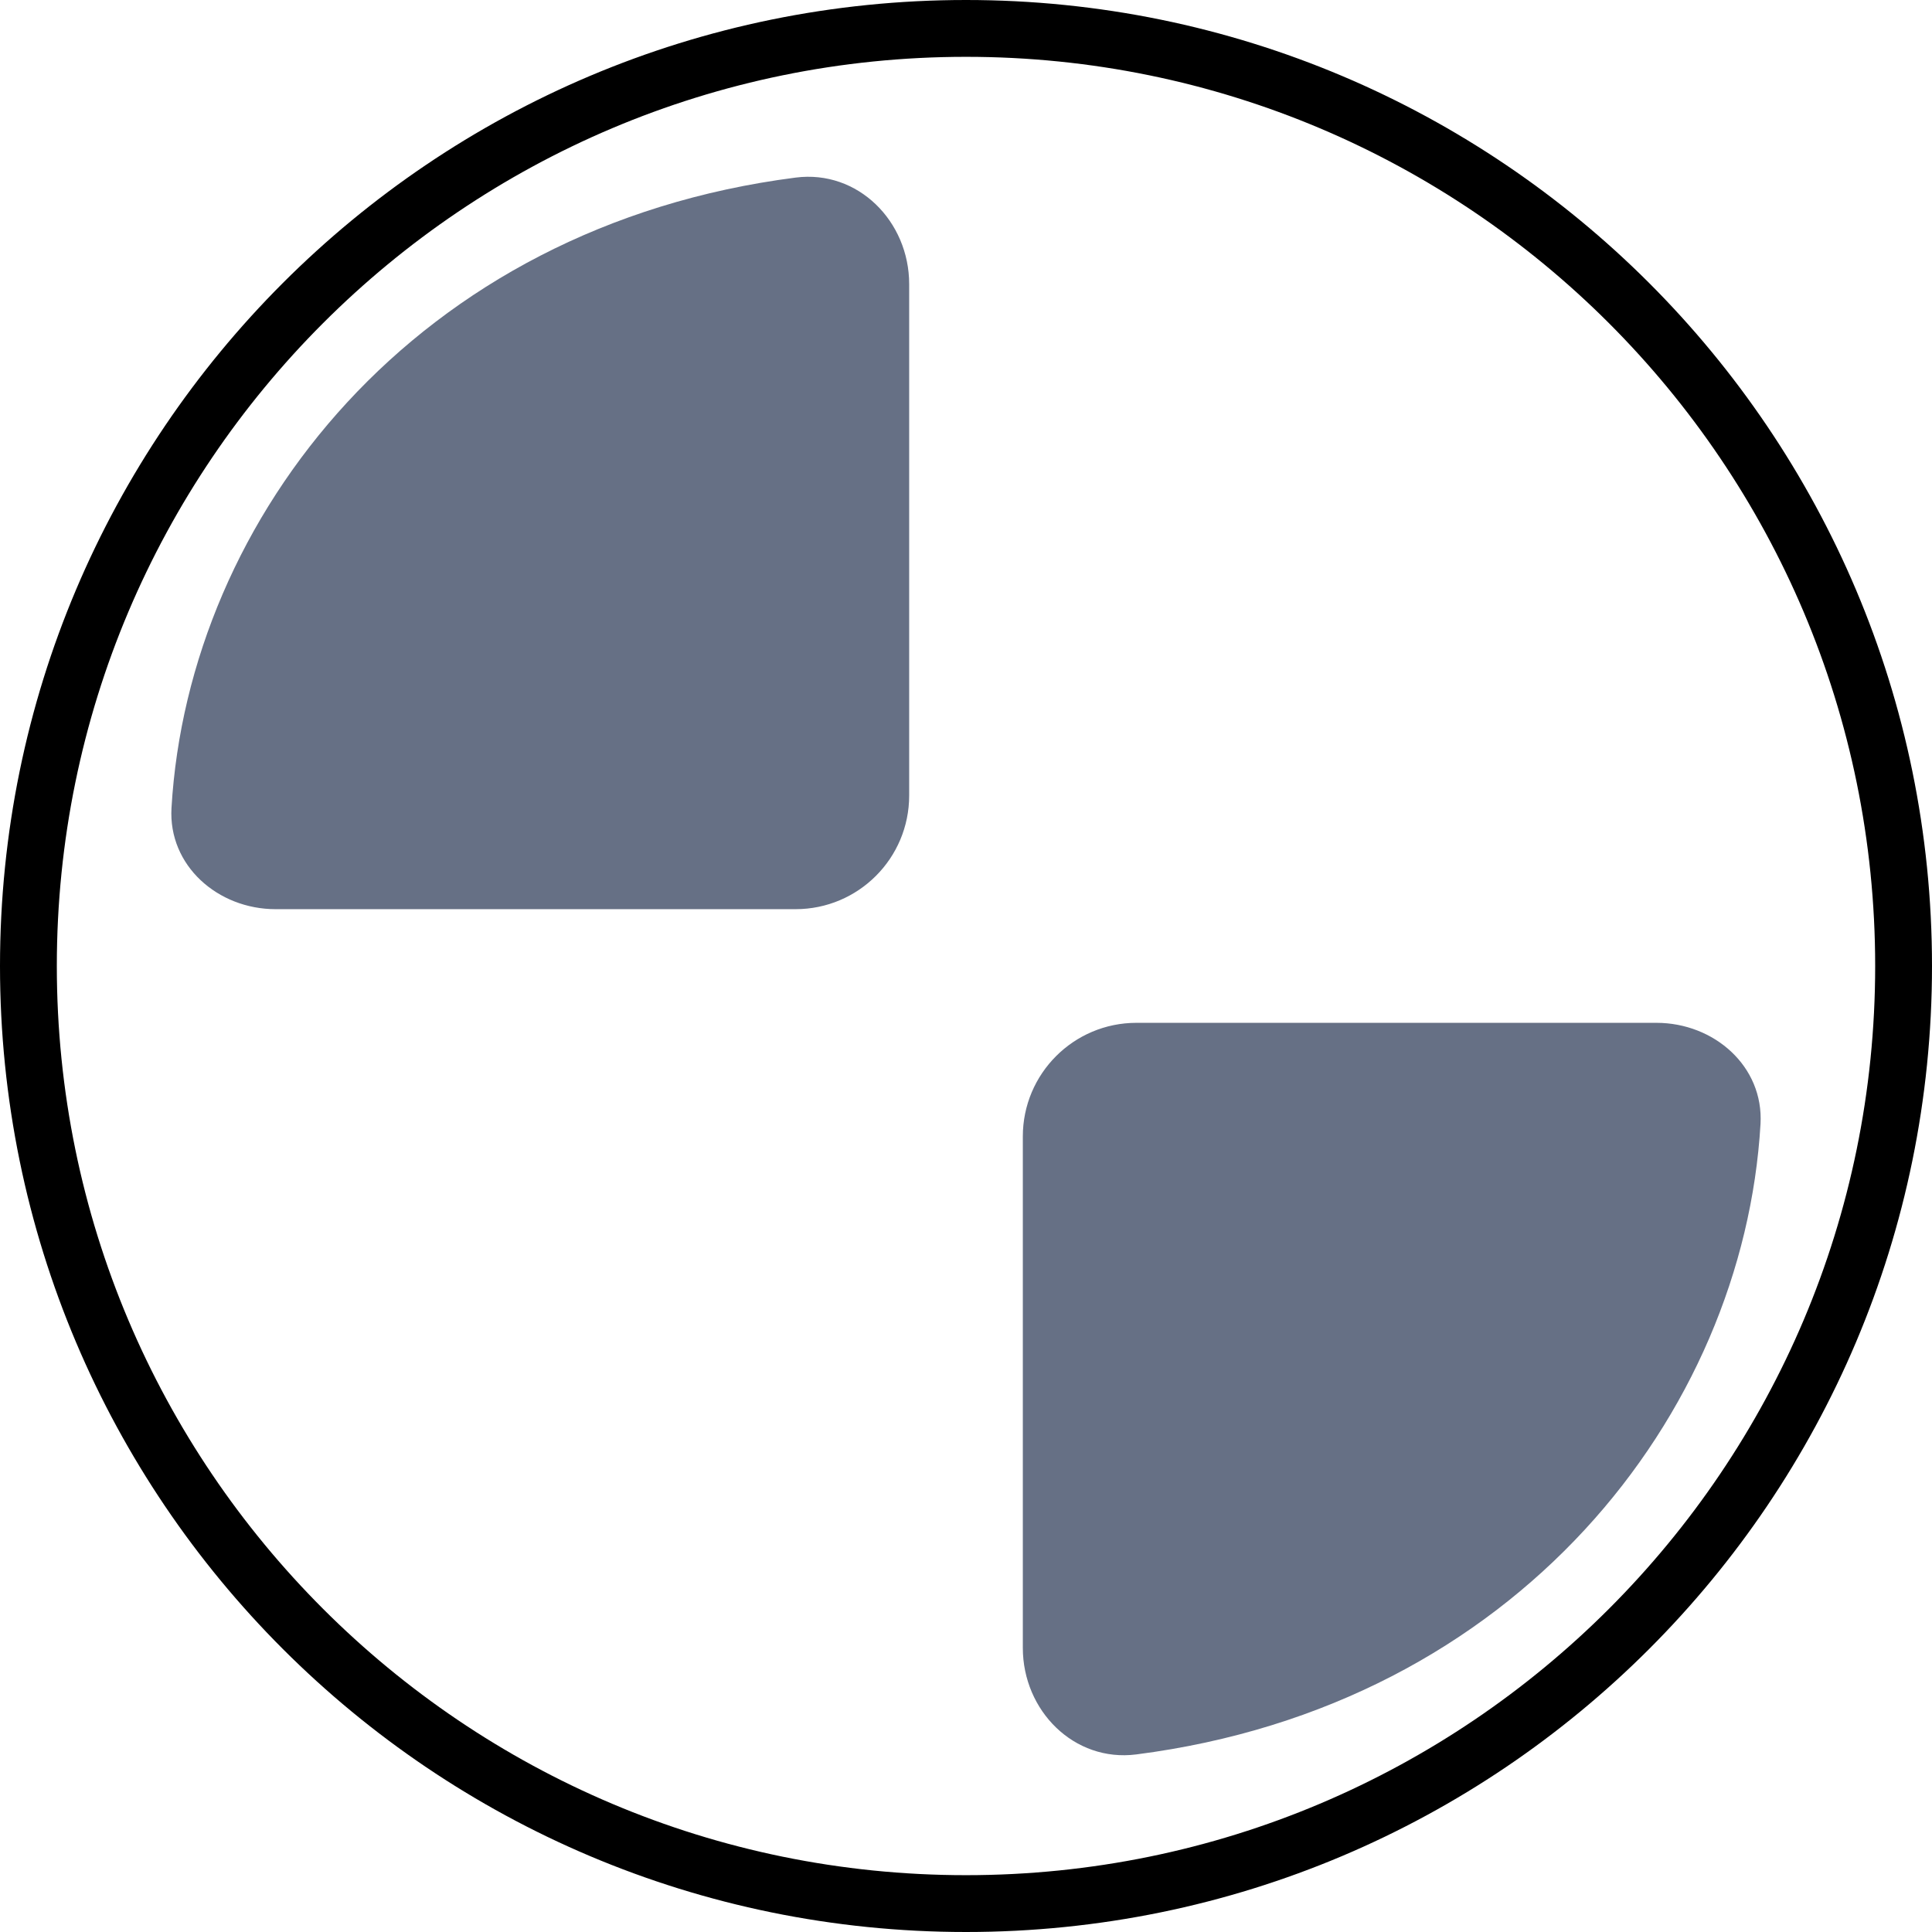 <svg width="34" height="34" viewBox="0 0 34 34" fill="none" xmlns="http://www.w3.org/2000/svg">
<path d="M17 33.5C26.113 33.5 33.5 26.113 33.5 17C33.5 7.887 26.113 0.5 17 0.5C7.887 0.5 0.5 7.887 0.5 17C0.5 26.113 7.887 33.5 17 33.5Z" stroke="black"/>
<path d="M14.003 3.125C15.098 2.985 16 3.895 16 5L16 14C16 15.105 15.105 16 14 16L4.85 16C3.834 16 2.959 15.233 3.018 14.219C3.317 9.11 7.31 3.983 14.003 3.125Z" fill="#667085"/>
<path d="M19.997 30.875C18.902 31.015 18 30.105 18 29L18 20C18 18.895 18.895 18 20 18L29.15 18C30.166 18 31.041 18.767 30.982 19.782C30.683 24.89 26.69 30.017 19.997 30.875Z" fill="#667085"/>
</svg>
